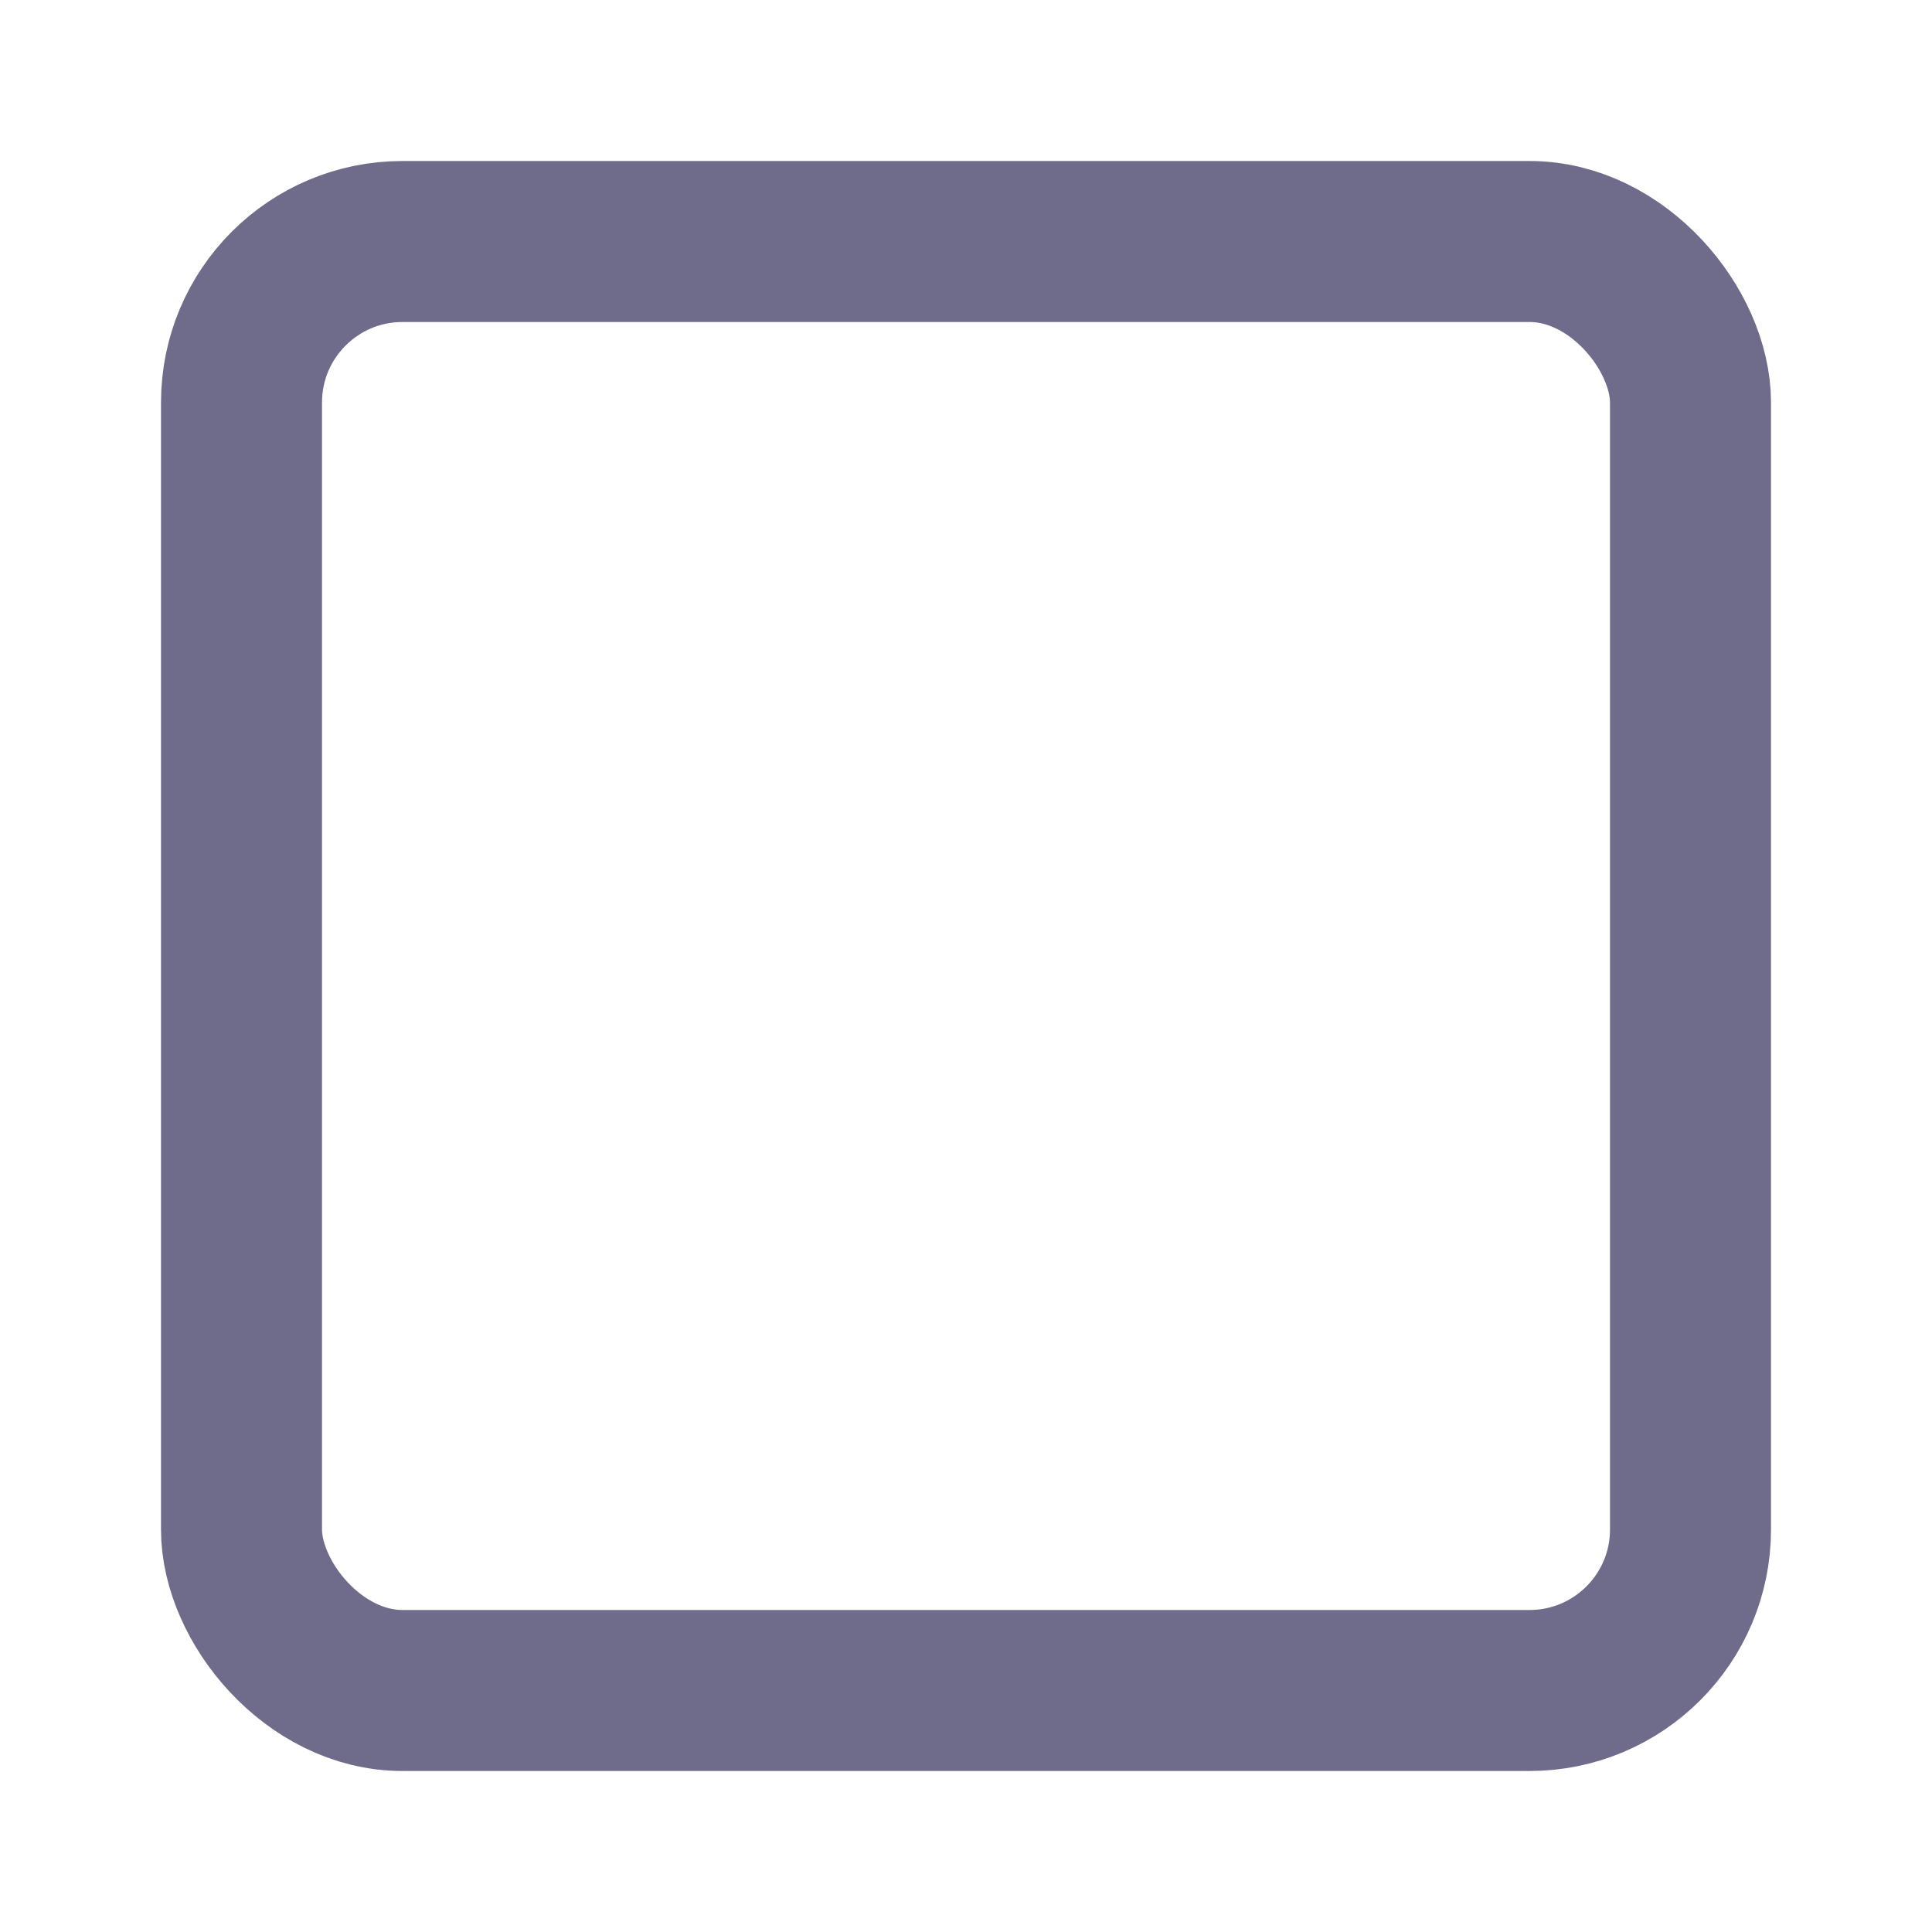 <svg xmlns="http://www.w3.org/2000/svg" width="16" height="16" viewBox="0 0 24 24" fill="none" stroke="#6E6C8A" stroke-width="2" stroke-linecap="round" stroke-linejoin="round">
  <rect x="3" y="3" width="18" height="18" rx="2" ry="2"></rect>
</svg>